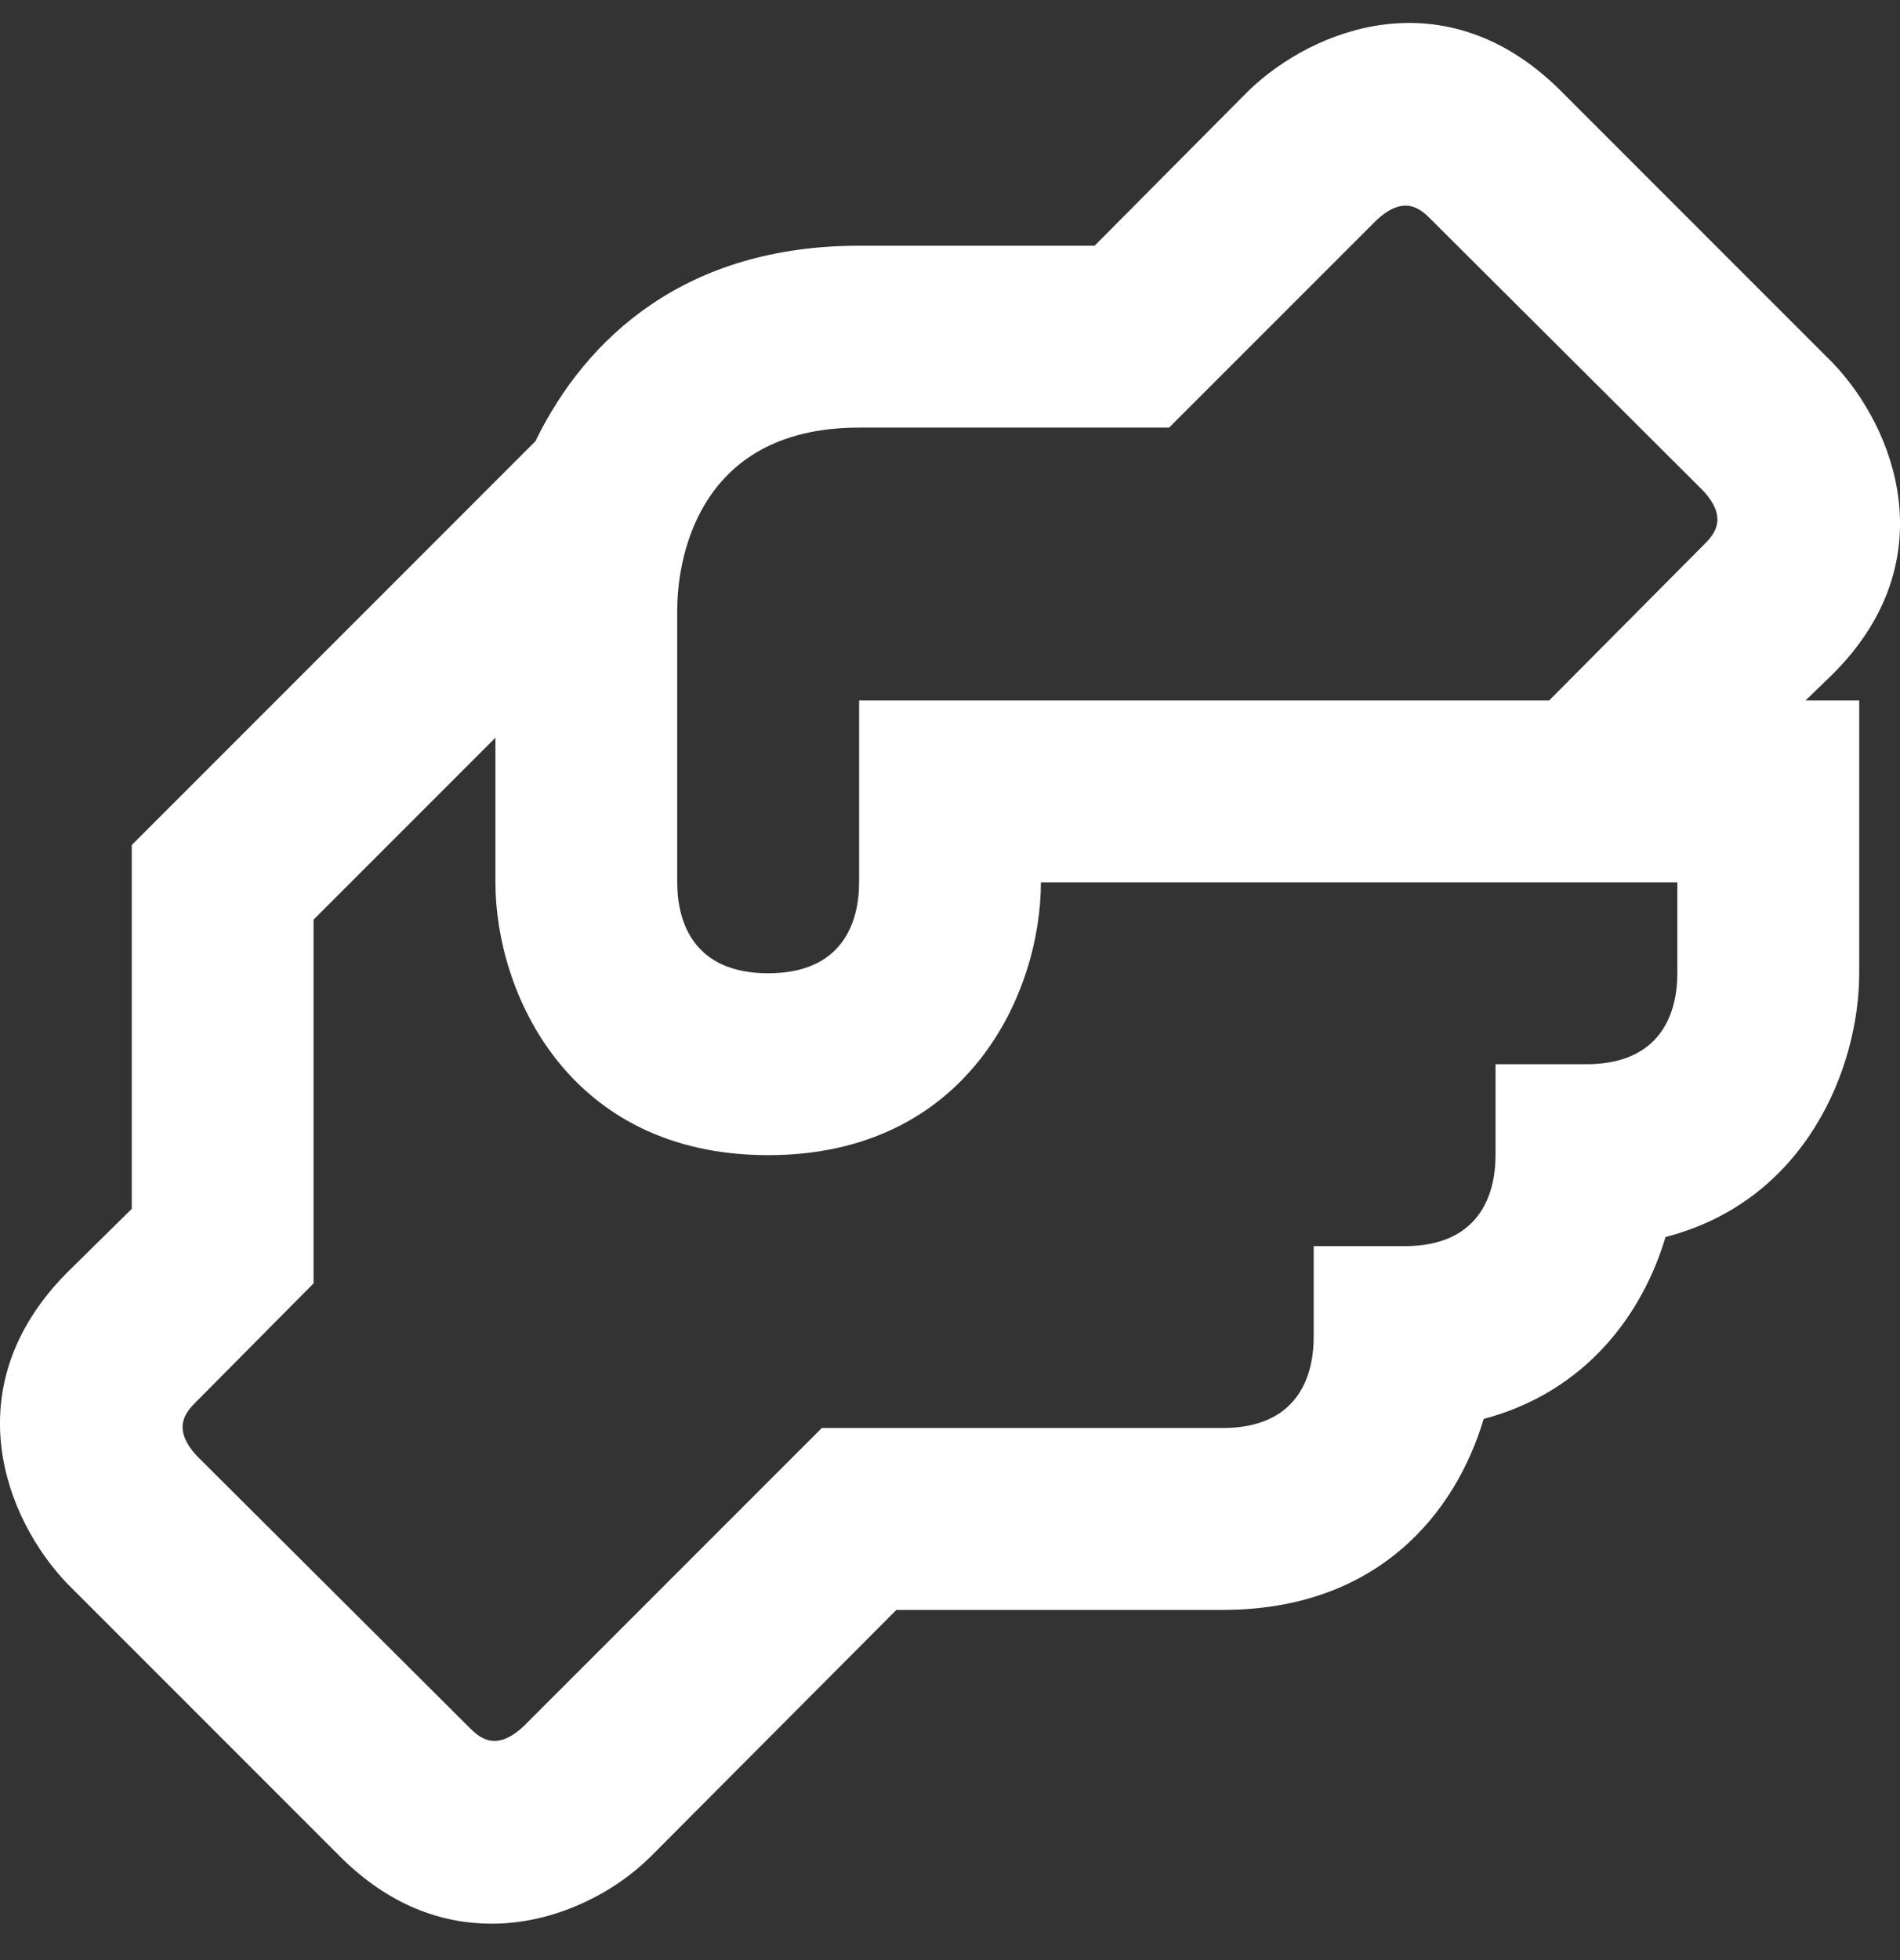<svg width="32" height="33" viewBox="0 0 32 33" fill="none" xmlns="http://www.w3.org/2000/svg">
<rect x="0" y="0" width="32" height="33" fill="#333333" stroke="none"/>
<path d="M30.869 11.348C32.783 9.435 31.91 7.199 30.869 6.112L26.275 1.518C24.345 -0.396 22.125 0.477 21.038 1.518L18.435 4.137H14.469C11.559 4.137 9.875 5.668 9.017 7.429L2.219 14.227V20.352L1.131 21.424C-0.783 23.353 0.09 25.573 1.131 26.66L5.725 31.254C6.552 32.081 7.44 32.387 8.282 32.387C9.37 32.387 10.365 31.851 10.962 31.254L15.097 27.104H20.594C23.197 27.104 24.514 25.481 24.988 23.889C26.719 23.43 27.668 22.113 28.051 20.826C30.424 20.214 31.313 17.963 31.313 16.386V11.793H30.409L30.869 11.348ZM28.25 16.386C28.25 17.075 27.959 17.917 26.719 17.917H25.188V19.448C25.188 20.137 24.897 20.98 23.656 20.98H22.125V22.511C22.125 23.2 21.834 24.042 20.594 24.042H13.841L8.818 29.064C8.344 29.508 8.068 29.248 7.9 29.08L3.321 24.517C2.877 24.042 3.137 23.766 3.306 23.598L5.281 21.607V15.483L8.344 12.42V14.855C8.344 16.708 9.569 19.448 12.938 19.448C16.306 19.448 17.531 16.708 17.531 14.855H28.25V16.386ZM28.694 9.174L26.091 11.793H14.469V14.855C14.469 15.544 14.178 16.386 12.938 16.386C11.697 16.386 11.406 15.544 11.406 14.855V10.261C11.406 9.557 11.666 7.199 14.469 7.199H19.69L23.182 3.708C23.656 3.264 23.932 3.524 24.1 3.693L28.679 8.256C29.123 8.73 28.863 9.006 28.694 9.174Z" fill="white"/>
</svg>
